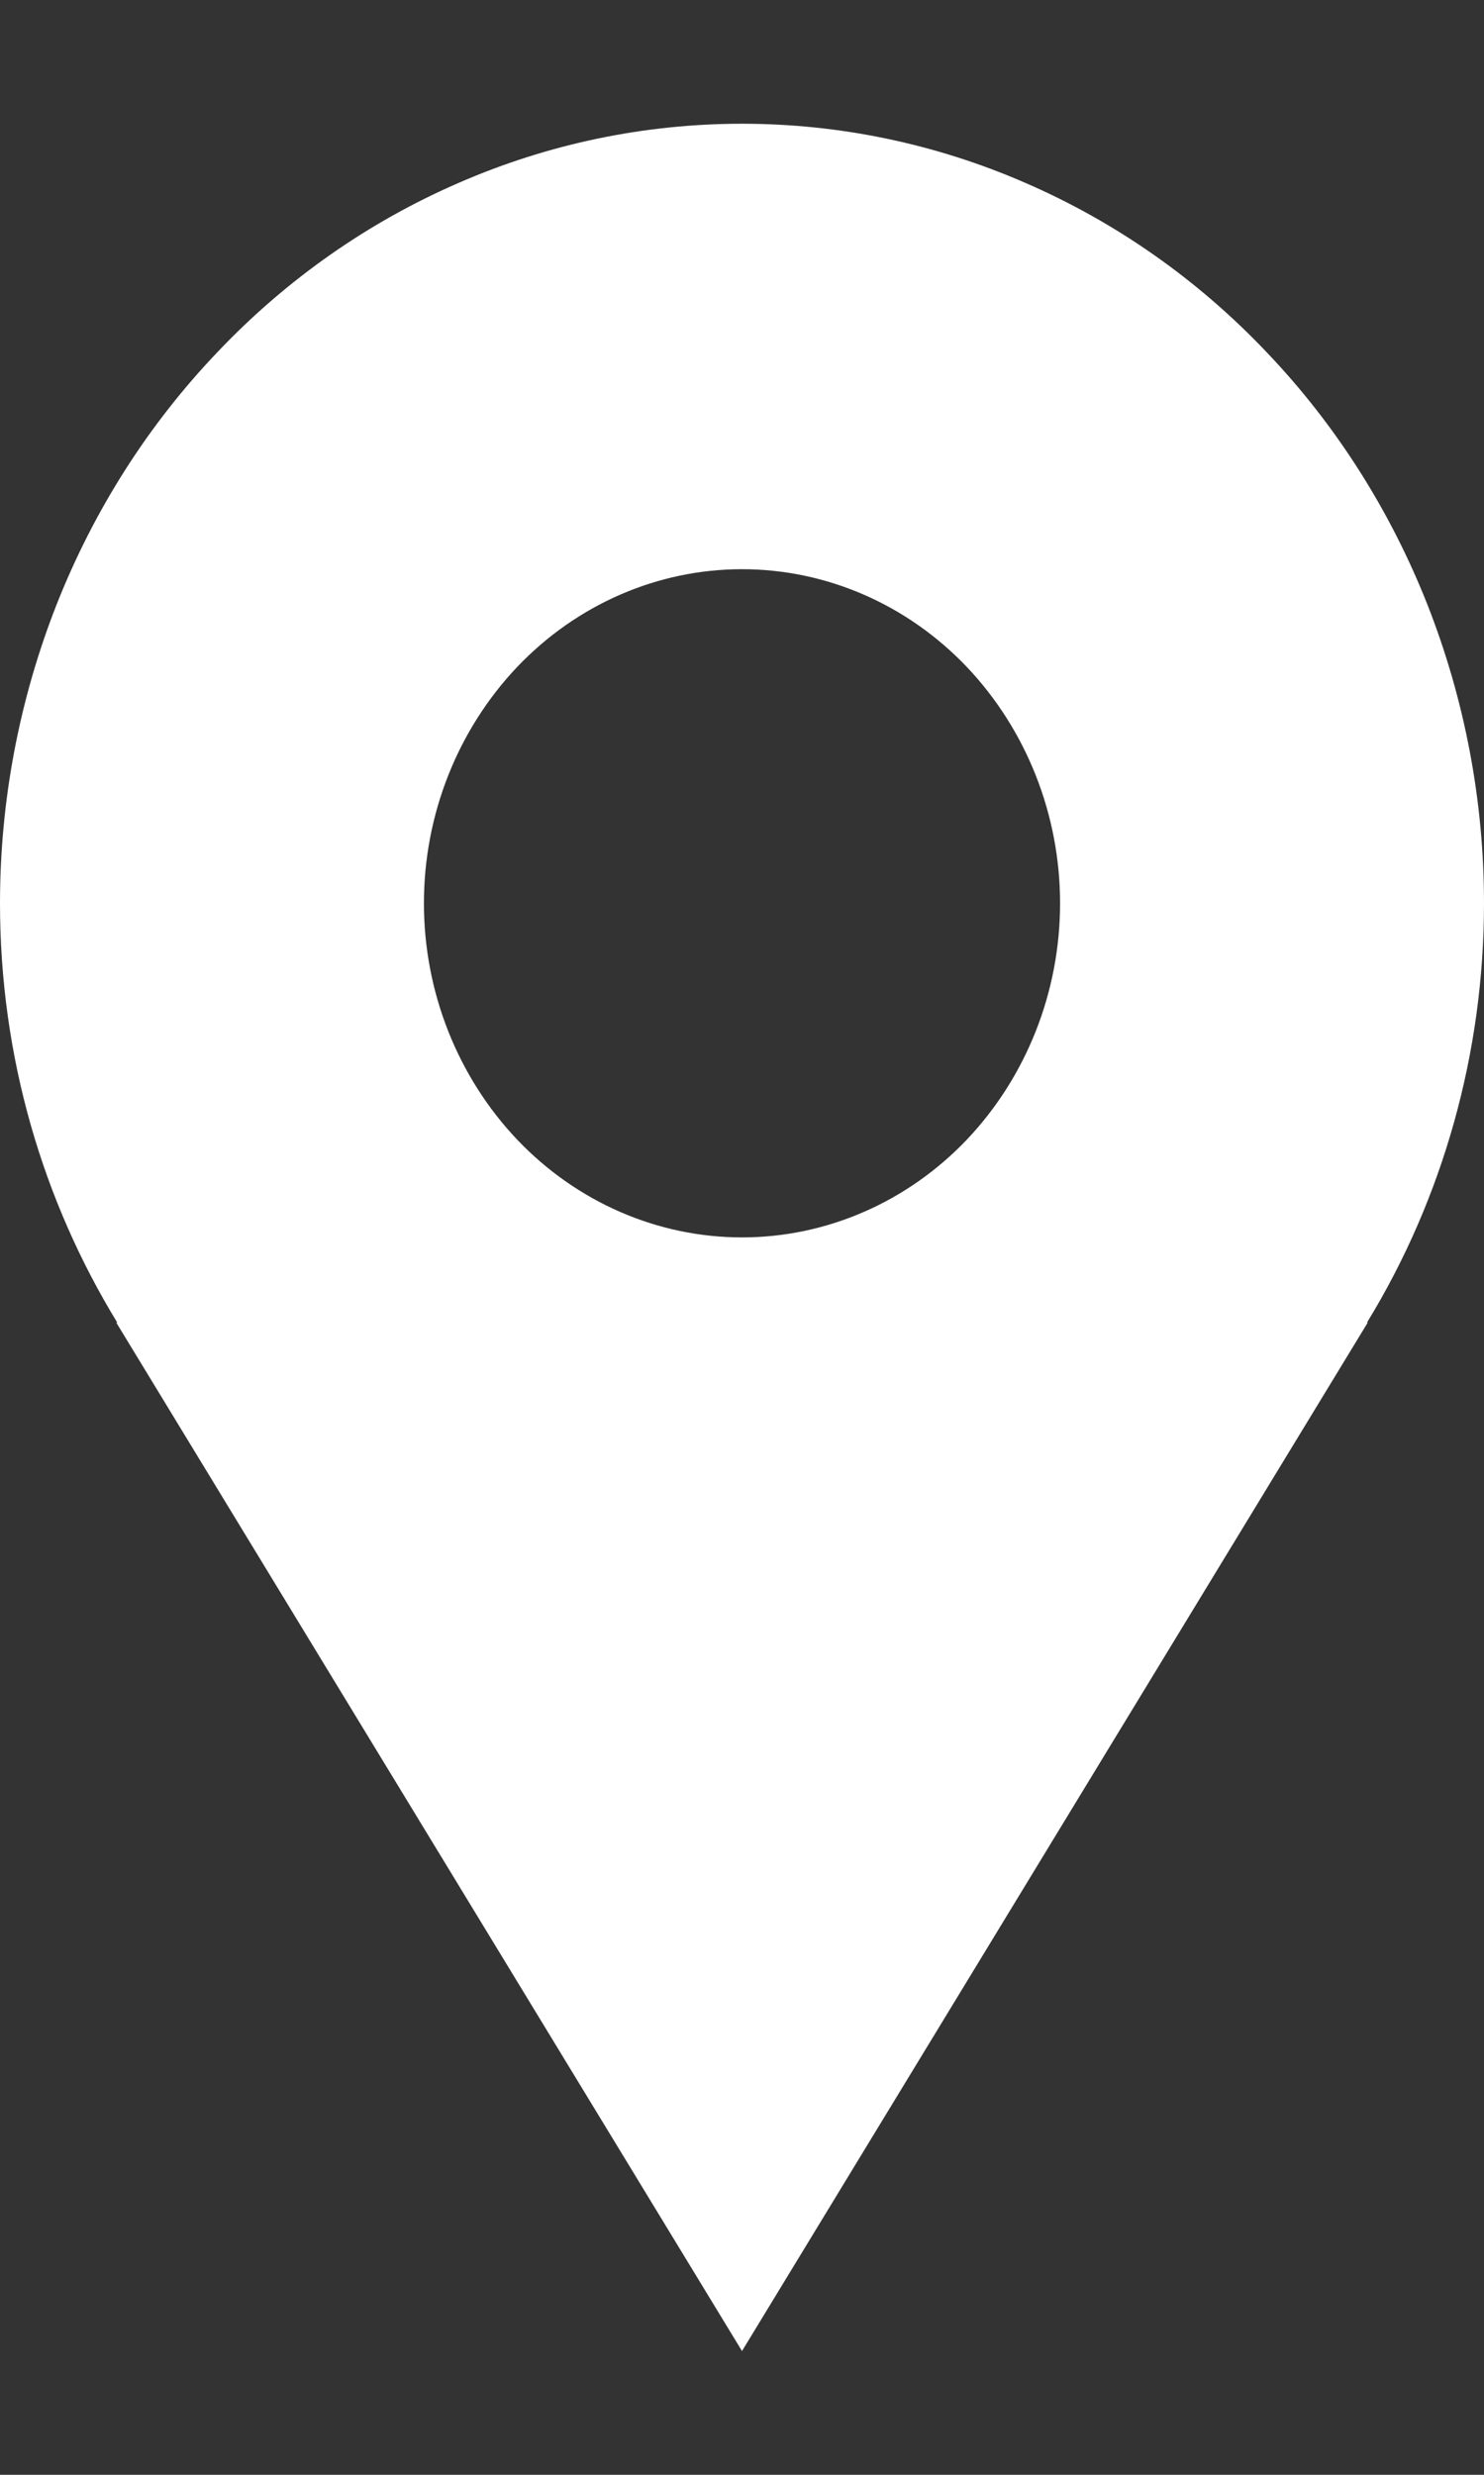 <svg width="6" height="10" viewBox="0 0 6 10" fill="none" xmlns="http://www.w3.org/2000/svg">
<rect x="0" y="0" width="6" height="10" fill="#333333" stroke="none"/>
<path id="Vector" d="M6 3.65C6 3.236 5.922 2.827 5.772 2.445C5.621 2.062 5.4 1.715 5.121 1.423C4.843 1.13 4.512 0.898 4.148 0.74C3.784 0.581 3.394 0.5 3 0.5C2.606 0.5 2.216 0.581 1.852 0.74C1.488 0.898 1.157 1.13 0.879 1.423C0.6 1.715 0.379 2.062 0.228 2.445C0.078 2.827 -5.87054e-09 3.236 0 3.65C0 4.274 0.175 4.855 0.474 5.344H0.47L3 9.5L5.53 5.344H5.527C5.836 4.839 6 4.251 6 3.65ZM3 5C2.659 5 2.332 4.858 2.091 4.605C1.85 4.351 1.714 4.008 1.714 3.65C1.714 3.292 1.85 2.949 2.091 2.695C2.332 2.442 2.659 2.3 3 2.3C3.341 2.3 3.668 2.442 3.909 2.695C4.15 2.949 4.286 3.292 4.286 3.65C4.286 4.008 4.15 4.351 3.909 4.605C3.668 4.858 3.341 5 3 5Z" fill="white"/>
</svg>
